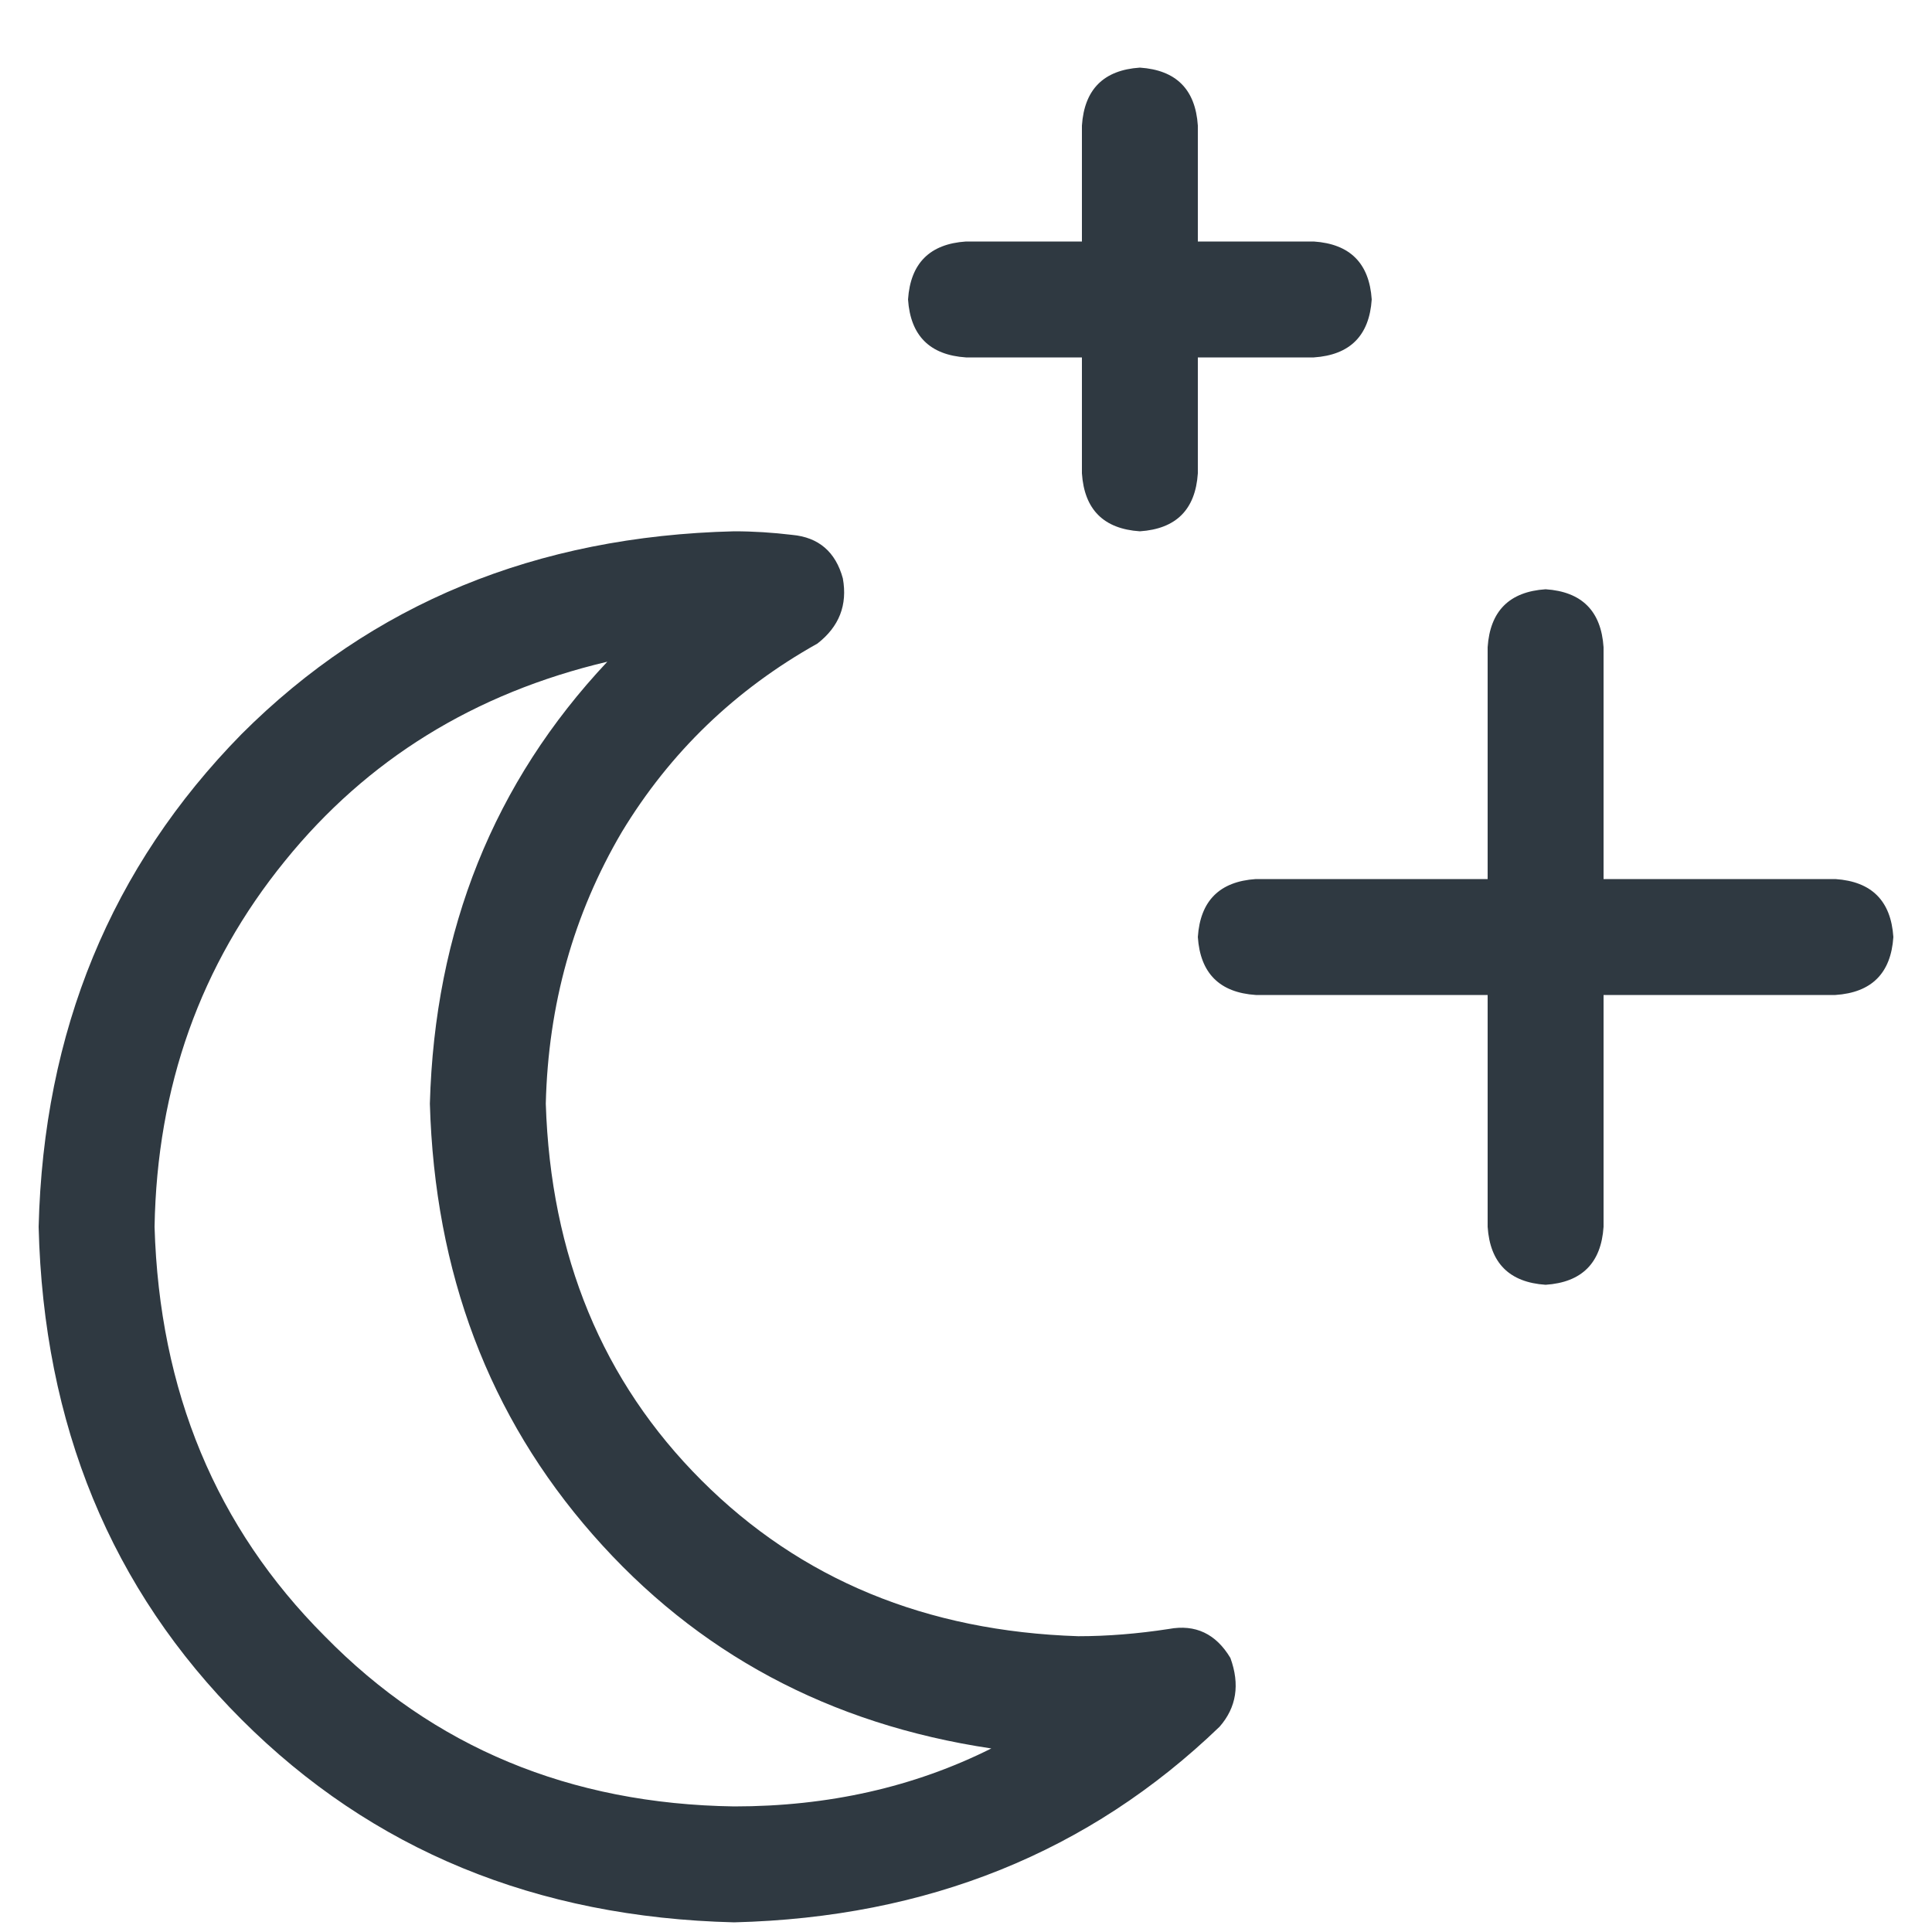 <svg width="20" height="20" viewBox="0 0 20 20" fill="none" xmlns="http://www.w3.org/2000/svg">
    <path d="M11.8 0.7C12.175 0.725 12.375 0.925 12.4 1.3V2.5H13.6C13.975 2.525 14.175 2.725 14.2 3.1C14.175 3.475 13.975 3.675 13.6 3.7H12.4V4.9C12.375 5.275 12.175 5.475 11.8 5.5C11.425 5.475 11.225 5.275 11.2 4.9V3.7H10C9.625 3.675 9.425 3.475 9.4 3.1C9.425 2.725 9.625 2.525 10 2.5H11.2V1.3C11.225 0.925 11.425 0.725 11.8 0.7ZM6.287 6.85C4.912 7.175 3.8 7.862 2.95 8.912C2.075 9.988 1.625 11.25 1.6 12.7C1.65 14.4 2.237 15.812 3.362 16.938C4.487 18.087 5.9 18.675 7.6 18.7C8.575 18.7 9.462 18.5 10.262 18.1C8.587 17.85 7.212 17.113 6.137 15.887C5.062 14.662 4.5 13.175 4.45 11.425C4.5 9.625 5.112 8.1 6.287 6.85ZM0.4 12.7C0.45 10.675 1.15 8.975 2.5 7.6C3.85 6.25 5.55 5.55 7.6 5.5C7.8 5.5 8 5.513 8.2 5.537C8.475 5.562 8.65 5.713 8.725 5.987C8.775 6.263 8.687 6.487 8.462 6.662C7.612 7.138 6.937 7.787 6.437 8.613C5.937 9.463 5.675 10.4 5.65 11.425C5.7 13 6.237 14.3 7.262 15.325C8.287 16.35 9.587 16.887 11.162 16.938C11.462 16.938 11.775 16.913 12.1 16.863C12.375 16.812 12.587 16.913 12.737 17.163C12.837 17.438 12.8 17.675 12.625 17.875C11.275 19.175 9.6 19.85 7.6 19.9C5.55 19.85 3.85 19.15 2.5 17.8C1.15 16.45 0.45 14.75 0.4 12.7ZM16.6 6.7V9.1H19C19.375 9.125 19.575 9.325 19.6 9.7C19.575 10.075 19.375 10.275 19 10.3H16.6V12.7C16.575 13.075 16.375 13.275 16 13.3C15.625 13.275 15.425 13.075 15.4 12.7V10.3H13C12.625 10.275 12.425 10.075 12.4 9.7C12.425 9.325 12.625 9.125 13 9.1H15.4V6.7C15.425 6.325 15.625 6.125 16 6.1C16.375 6.125 16.575 6.325 16.6 6.7Z" fill="#2F3941"/>
    </svg>
    